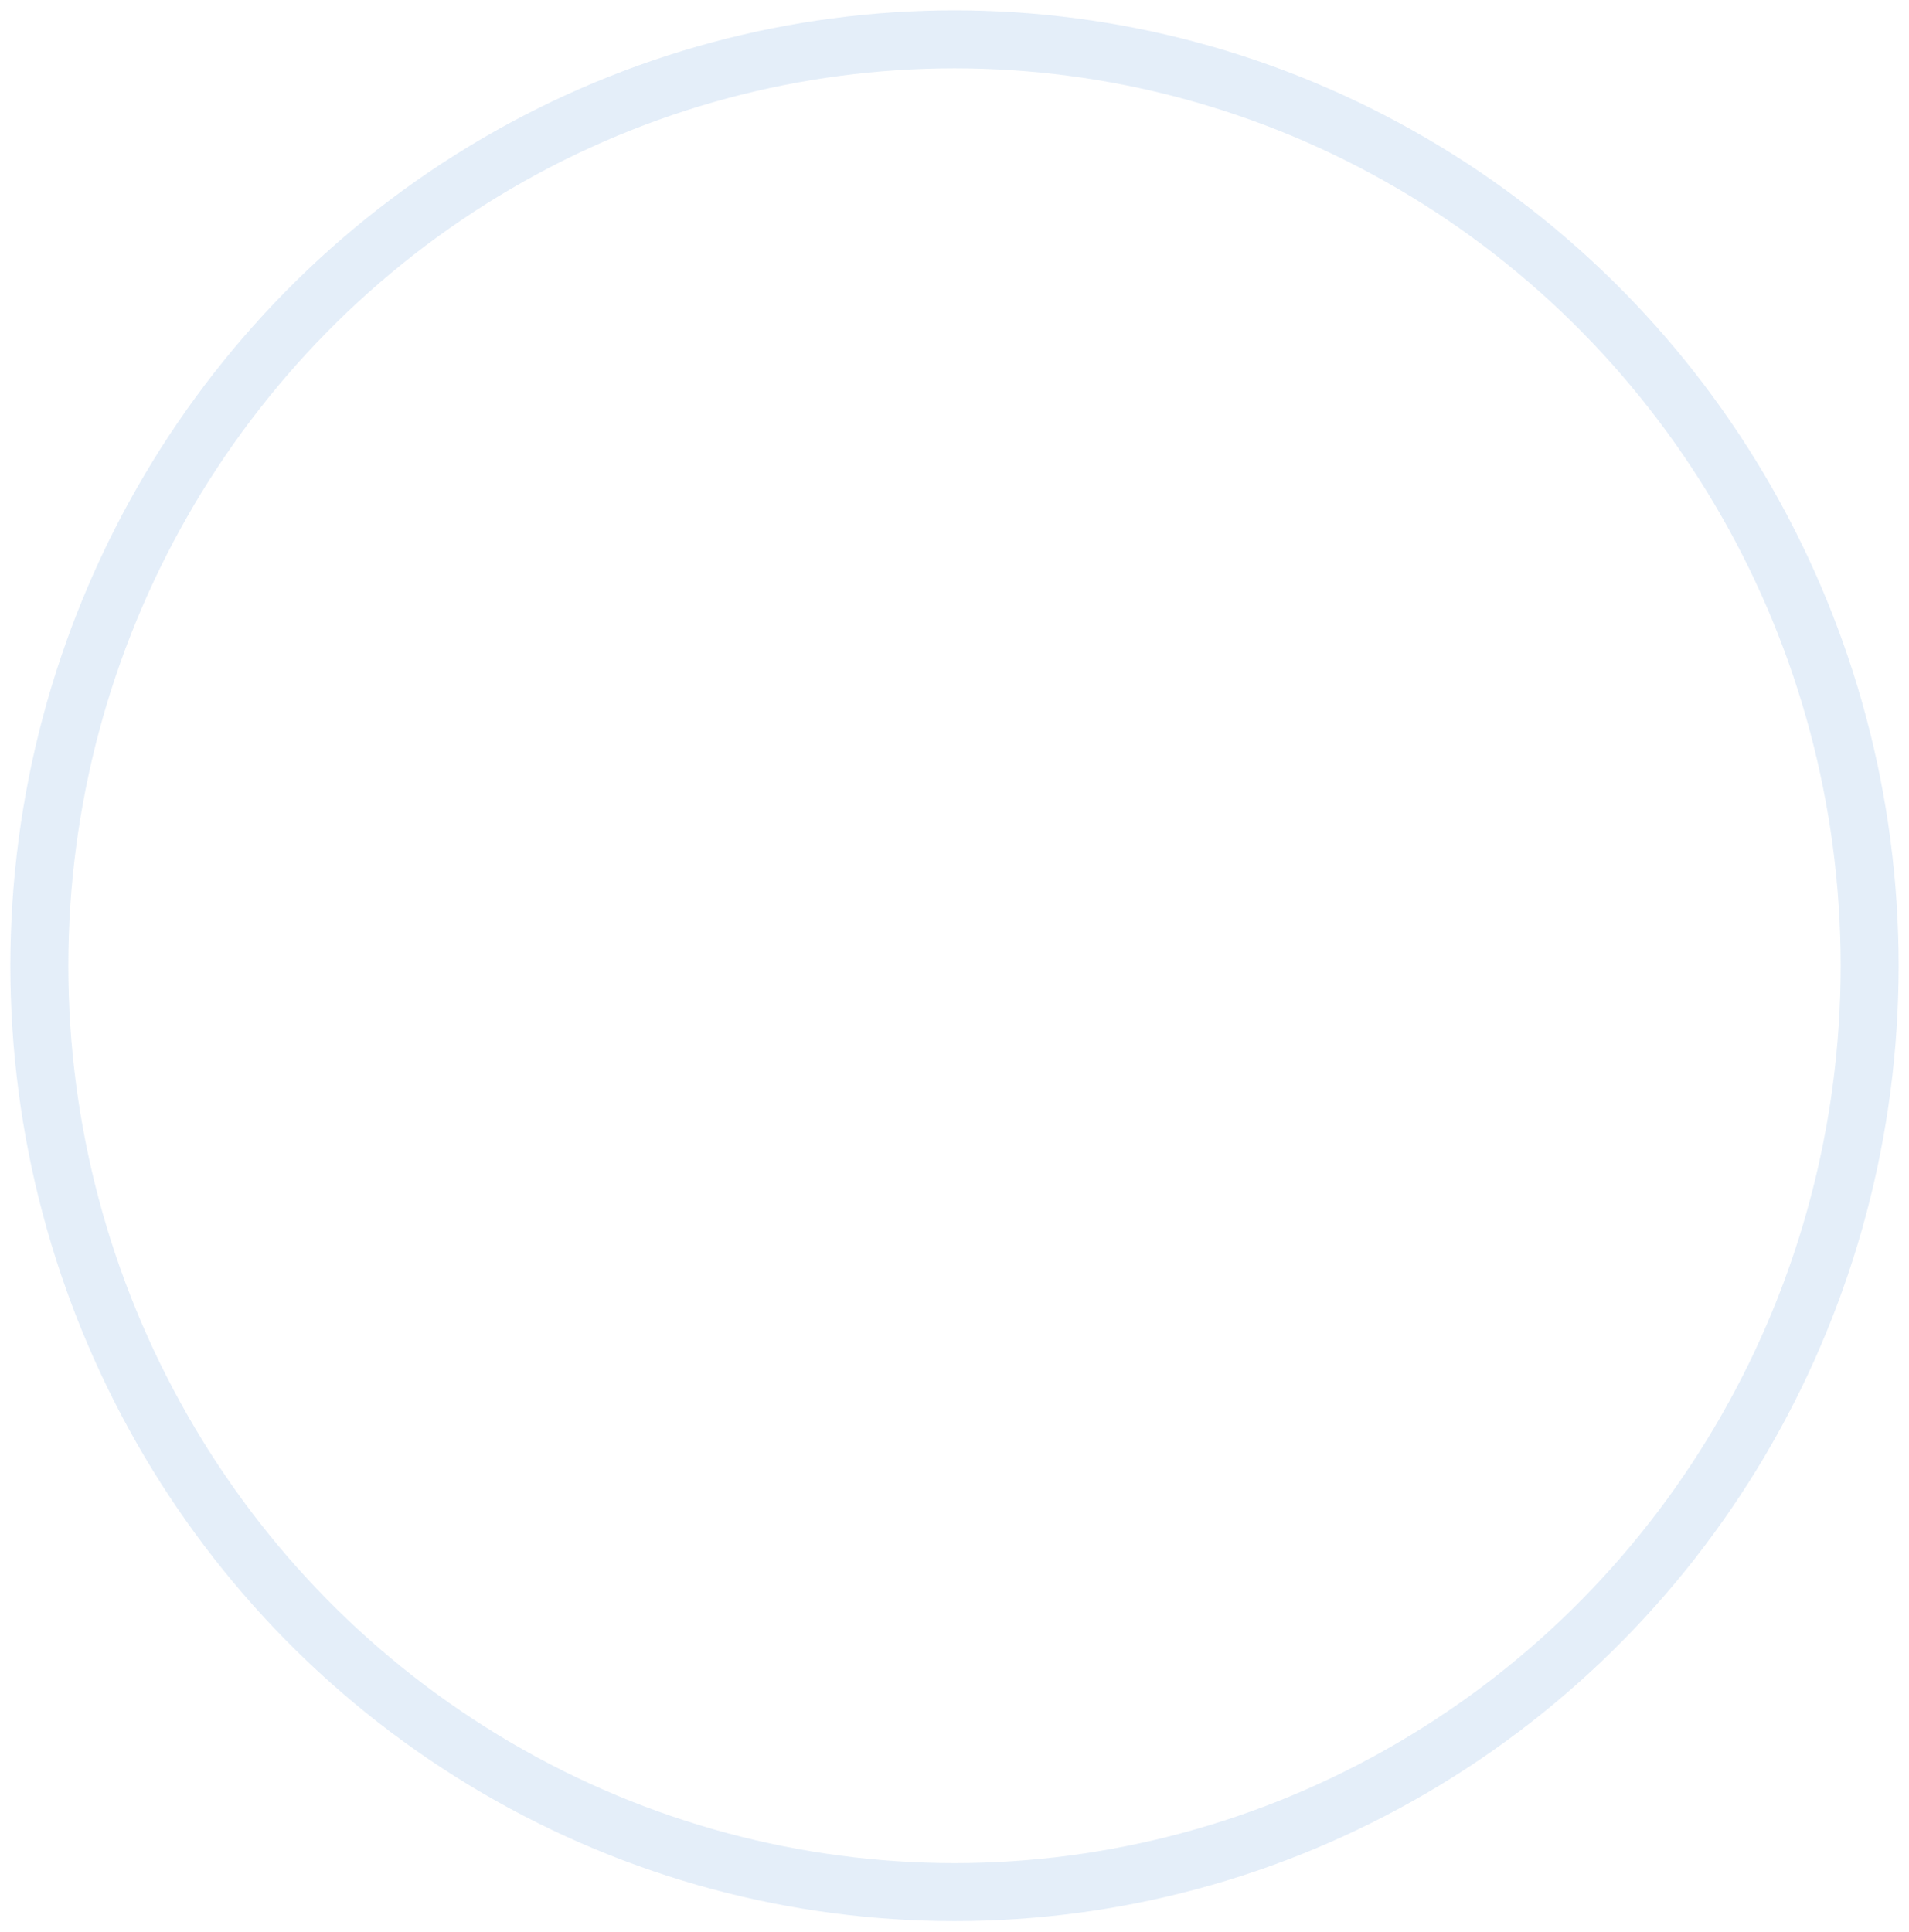 <?xml version="1.0" encoding="UTF-8" standalone="no"?>
<!-- Created with Inkscape (http://www.inkscape.org/) -->

<svg
   xmlns:dc="http://purl.org/dc/elements/1.1/"
   xmlns:cc="http://creativecommons.org/ns#"
   xmlns:rdf="http://www.w3.org/1999/02/22-rdf-syntax-ns#"
   xmlns:svg="http://www.w3.org/2000/svg"
   xmlns="http://www.w3.org/2000/svg"
   xmlns:sodipodi="http://sodipodi.sourceforge.net/DTD/sodipodi-0.dtd"
   xmlns:inkscape="http://www.inkscape.org/namespaces/inkscape"
   width="4.61mm"
   height="4.665mm"
   viewBox="0 0 4.61 4.665"
   version="1.1"
   id="svg8"
   inkscape:version="0.92.2 2405546, 2018-03-11"
   sodipodi:docname="positionEditorHover.svg">
  <defs
     id="defs2" />
  <sodipodi:namedview
     id="base"
     pagecolor="#ffffff"
     bordercolor="#666666"
     borderopacity="1.0"
     inkscape:pageopacity="0.0"
     inkscape:pageshadow="2"
     inkscape:zoom="51.723994"
     inkscape:cx="8.9704009"
     inkscape:cy="15.197738"
     inkscape:document-units="mm"
     inkscape:current-layer="layer1"
     showgrid="false"
     fit-margin-top="0"
     fit-margin-left="0"
     fit-margin-right="0"
     fit-margin-bottom="0"
     inkscape:window-width="1878"
     inkscape:window-height="989"
     inkscape:window-x="21"
     inkscape:window-y="45"
     inkscape:window-maximized="0" />
  <g
     inkscape:label="Layer 1"
     inkscape:groupmode="layer"
     id="layer1"
     transform="translate(-123.844,-195.8)">
    <ellipse
       cy="198.132"
       cx="126.149"
       id="circle3564"
       style="opacity:1;fill:none;fill-opacity:0.914;fill-rule:nonzero;stroke:#4a90d9;stroke-width:0.14;stroke-linecap:round;stroke-linejoin:round;stroke-miterlimit:4;stroke-dasharray:none;stroke-dashoffset:34.923;stroke-opacity:0.145"
       rx="2.21"
       ry="2.237" />
  </g>
</svg>
